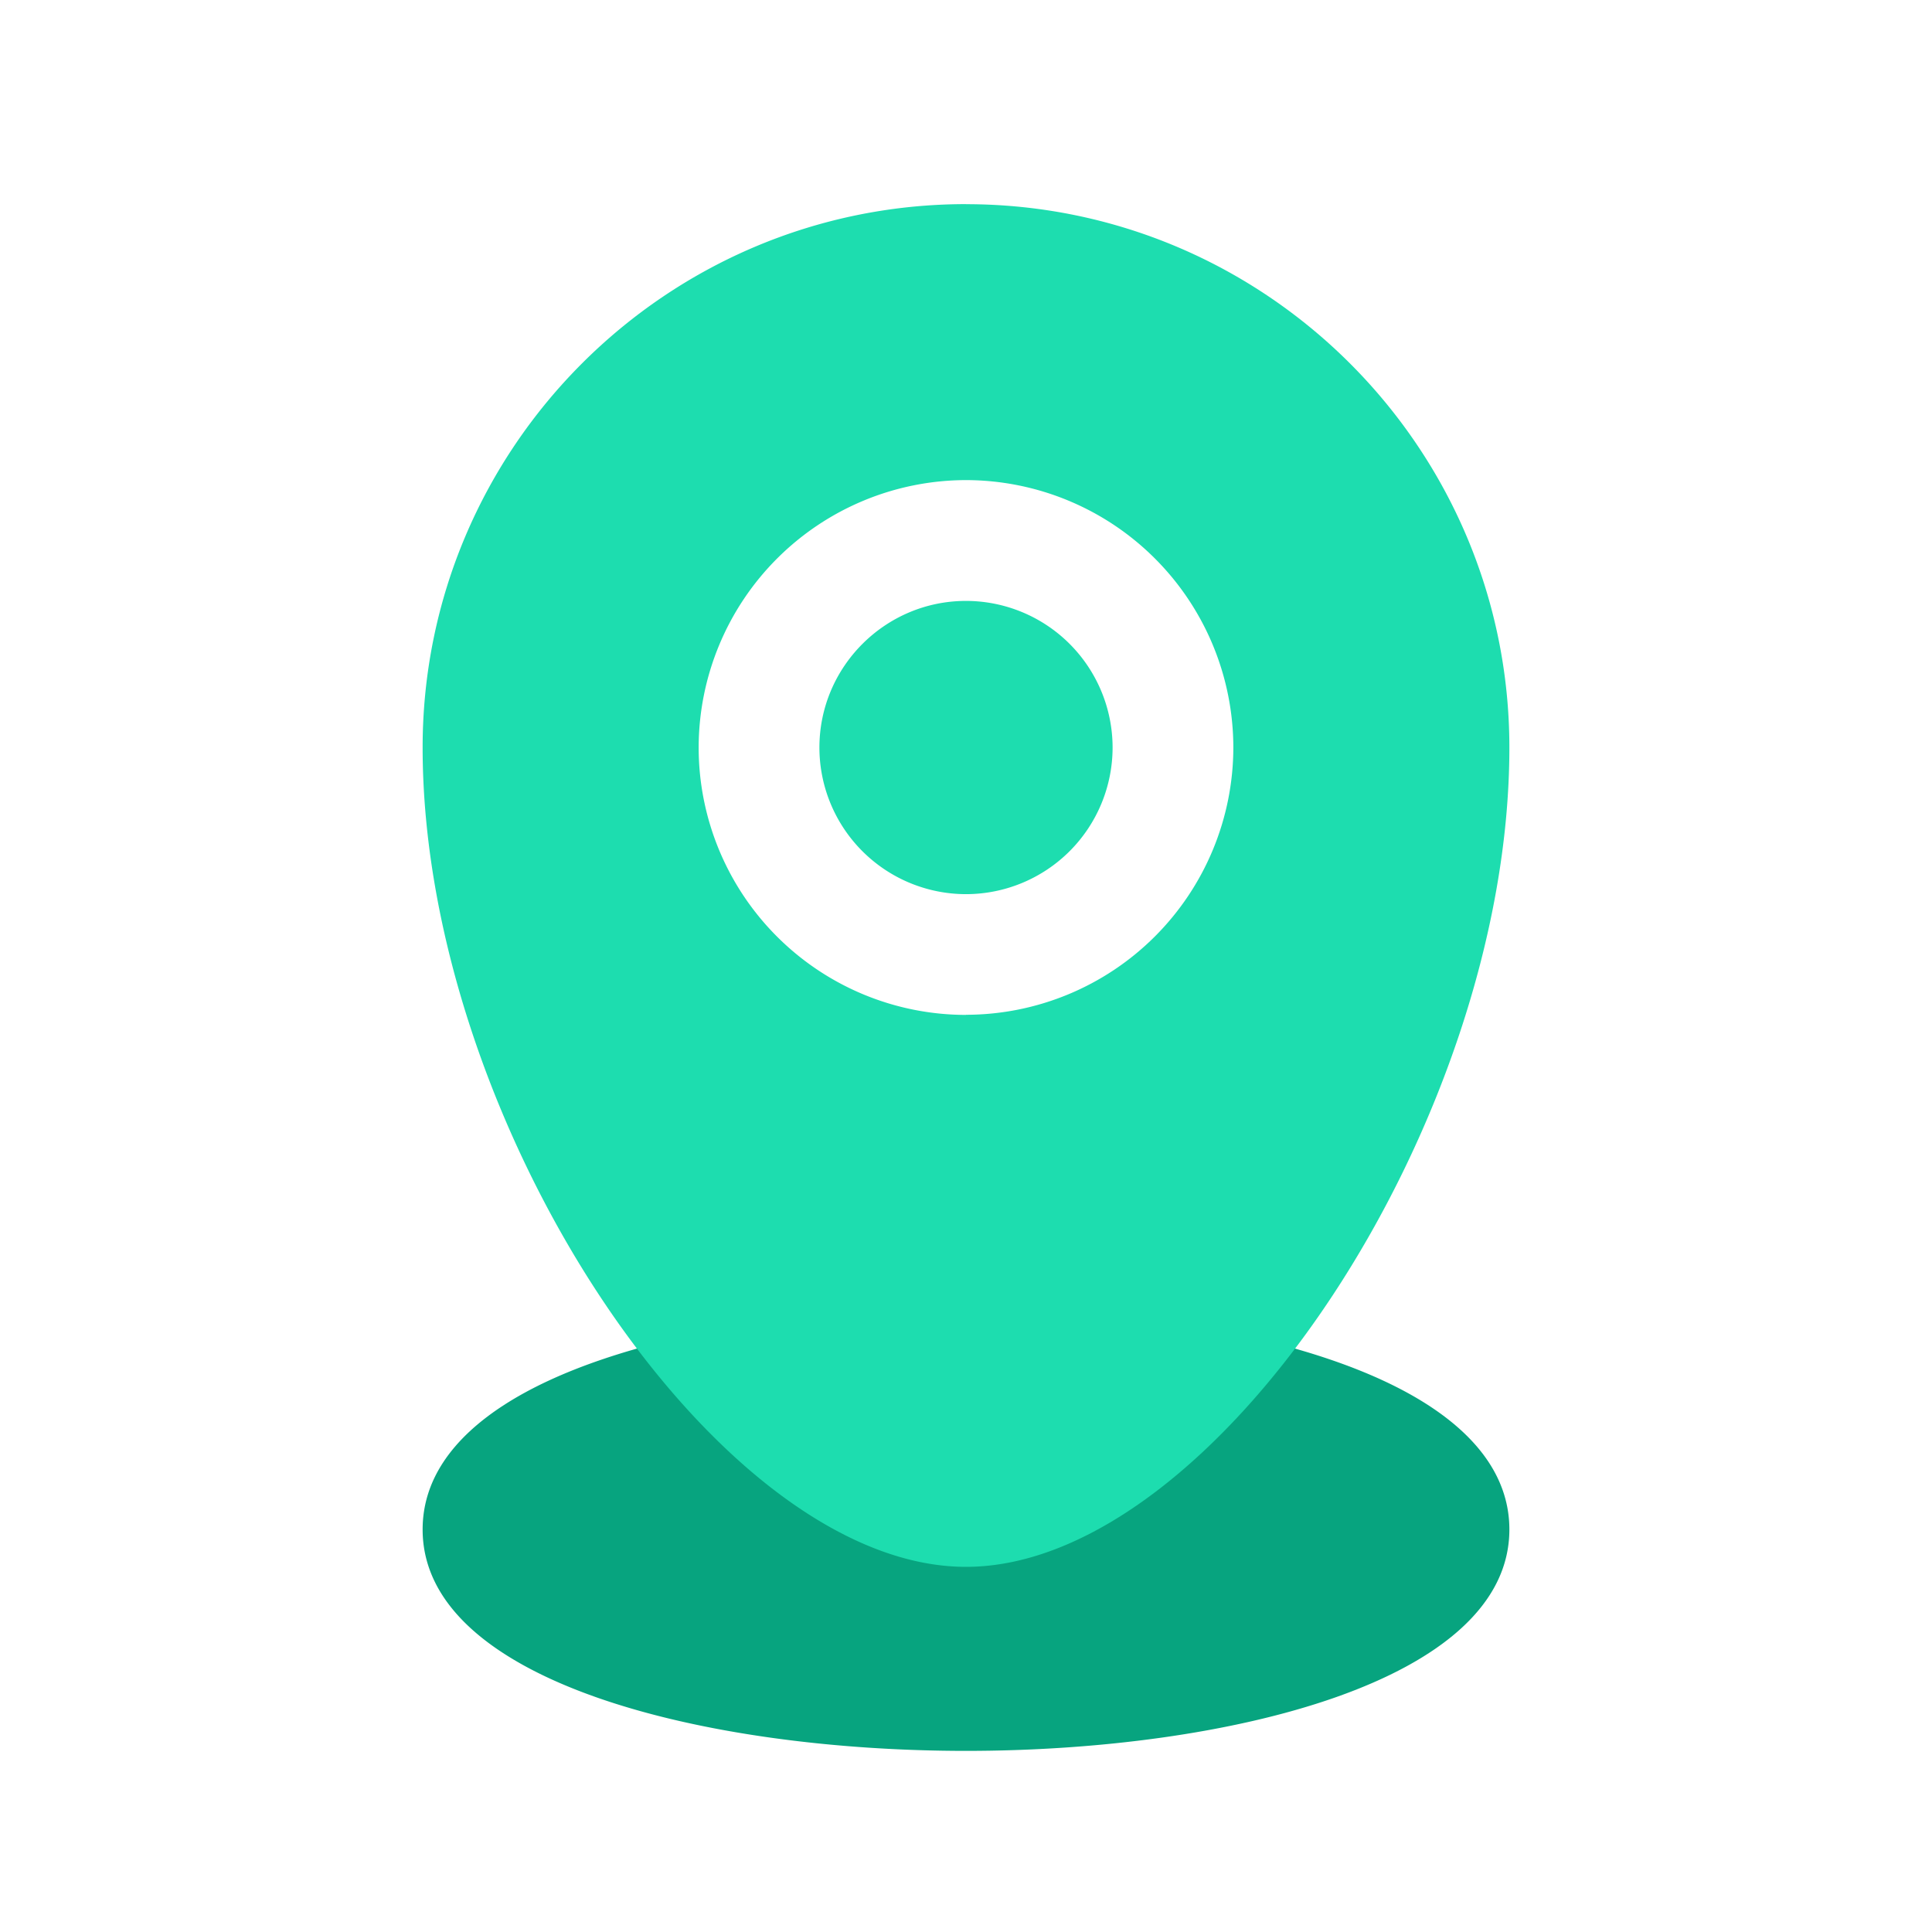 <svg xmlns="http://www.w3.org/2000/svg" width="32" height="32" fill="none" class="t-icon t-icon-svg t-icon-location" style="width:32px;height:32px;flex:32px 0 0;fill:transparent;stroke:transparent;"><path fill="#07A47F" d="M19.77 21.961a1 1 0 0 0-.17-.014h-7.2q-.086 0-.17.014C8.856 22.545 7 23.744 7 25.333 7 27.853 11.665 29 16 29s9-1.147 9-3.667c0-1.589-1.857-2.788-5.23-3.372"></path><path fill="#1DDDAF" d="M16 3.381c-4.963 0-9 4.038-9 9 0 6.215 4.879 13.571 9 13.571s9-7.356 9-13.57c0-4.963-4.037-9-9-9m0 13.428a4.43 4.43 0 0 1-4.428-4.428A4.435 4.435 0 0 1 16 7.952a4.434 4.434 0 0 1 4.428 4.43A4.433 4.433 0 0 1 16 16.808m2.428-4.428A2.43 2.43 0 0 1 16 14.81a2.43 2.43 0 0 1-2.428-2.428c0-1.338 1.09-2.429 2.428-2.429a2.43 2.43 0 0 1 2.428 2.43"></path></svg>
